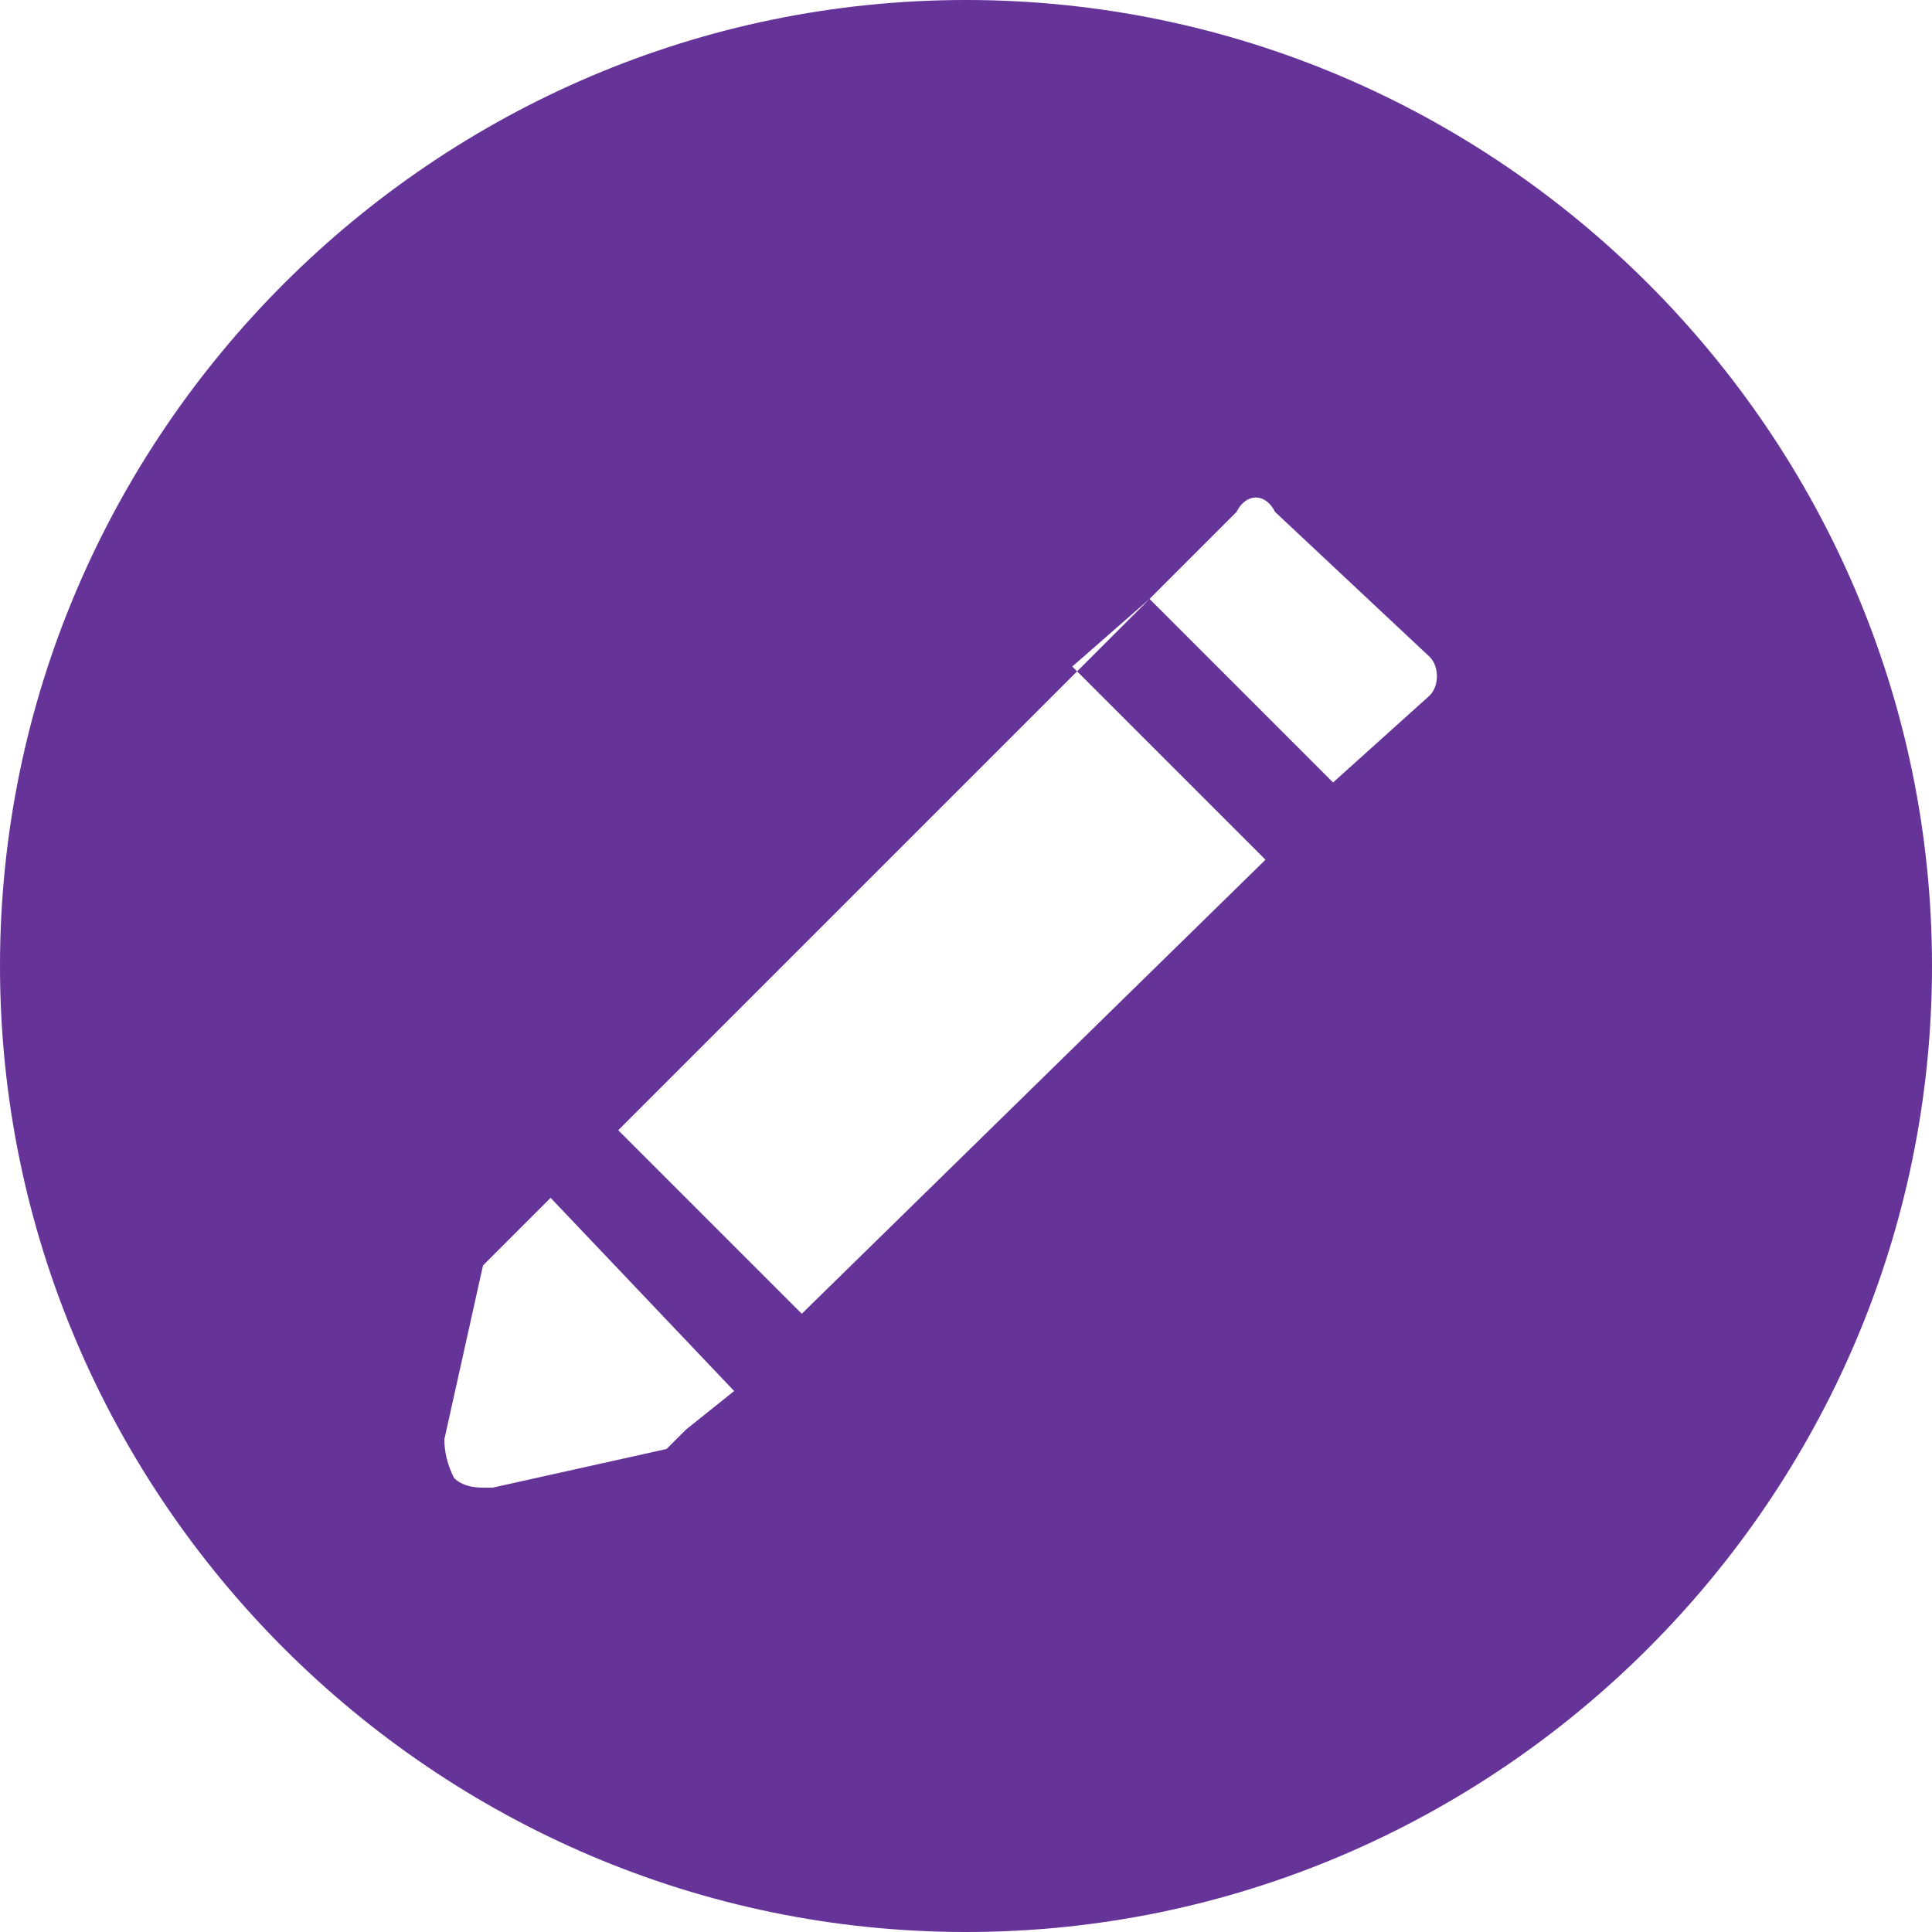 <svg version="1.2" xmlns="http://www.w3.org/2000/svg" viewBox="0 0 20 20" width="16" height="16"><style>.a{fill:#639}</style><path fill-rule="evenodd" class="a" d="m10 0c-5.5 0-10 4.5-10 10 0 5.5 4.5 10 10 10 5.5 0 10-4.5 10-10 0-5.5-4.5-10-10-10zm4.8 7.2l-1 0.9-1.9-1.9-0.8 0.7 2 2-4.8 4.7-1.9-1.9-0.7 0.7 1.9 2-0.5 0.4q-0.1 0.1-0.2 0.2l-1.8 0.4q-0.1 0-0.1 0-0.2 0-0.3-0.1-0.1-0.2-0.1-0.4l0.4-1.8q0.1-0.1 0.2-0.2l7.6-7.6c0.1-0.2 0.3-0.2 0.4 0l1.6 1.5c0.1 0.1 0.1 0.3 0 0.4z"/></svg>